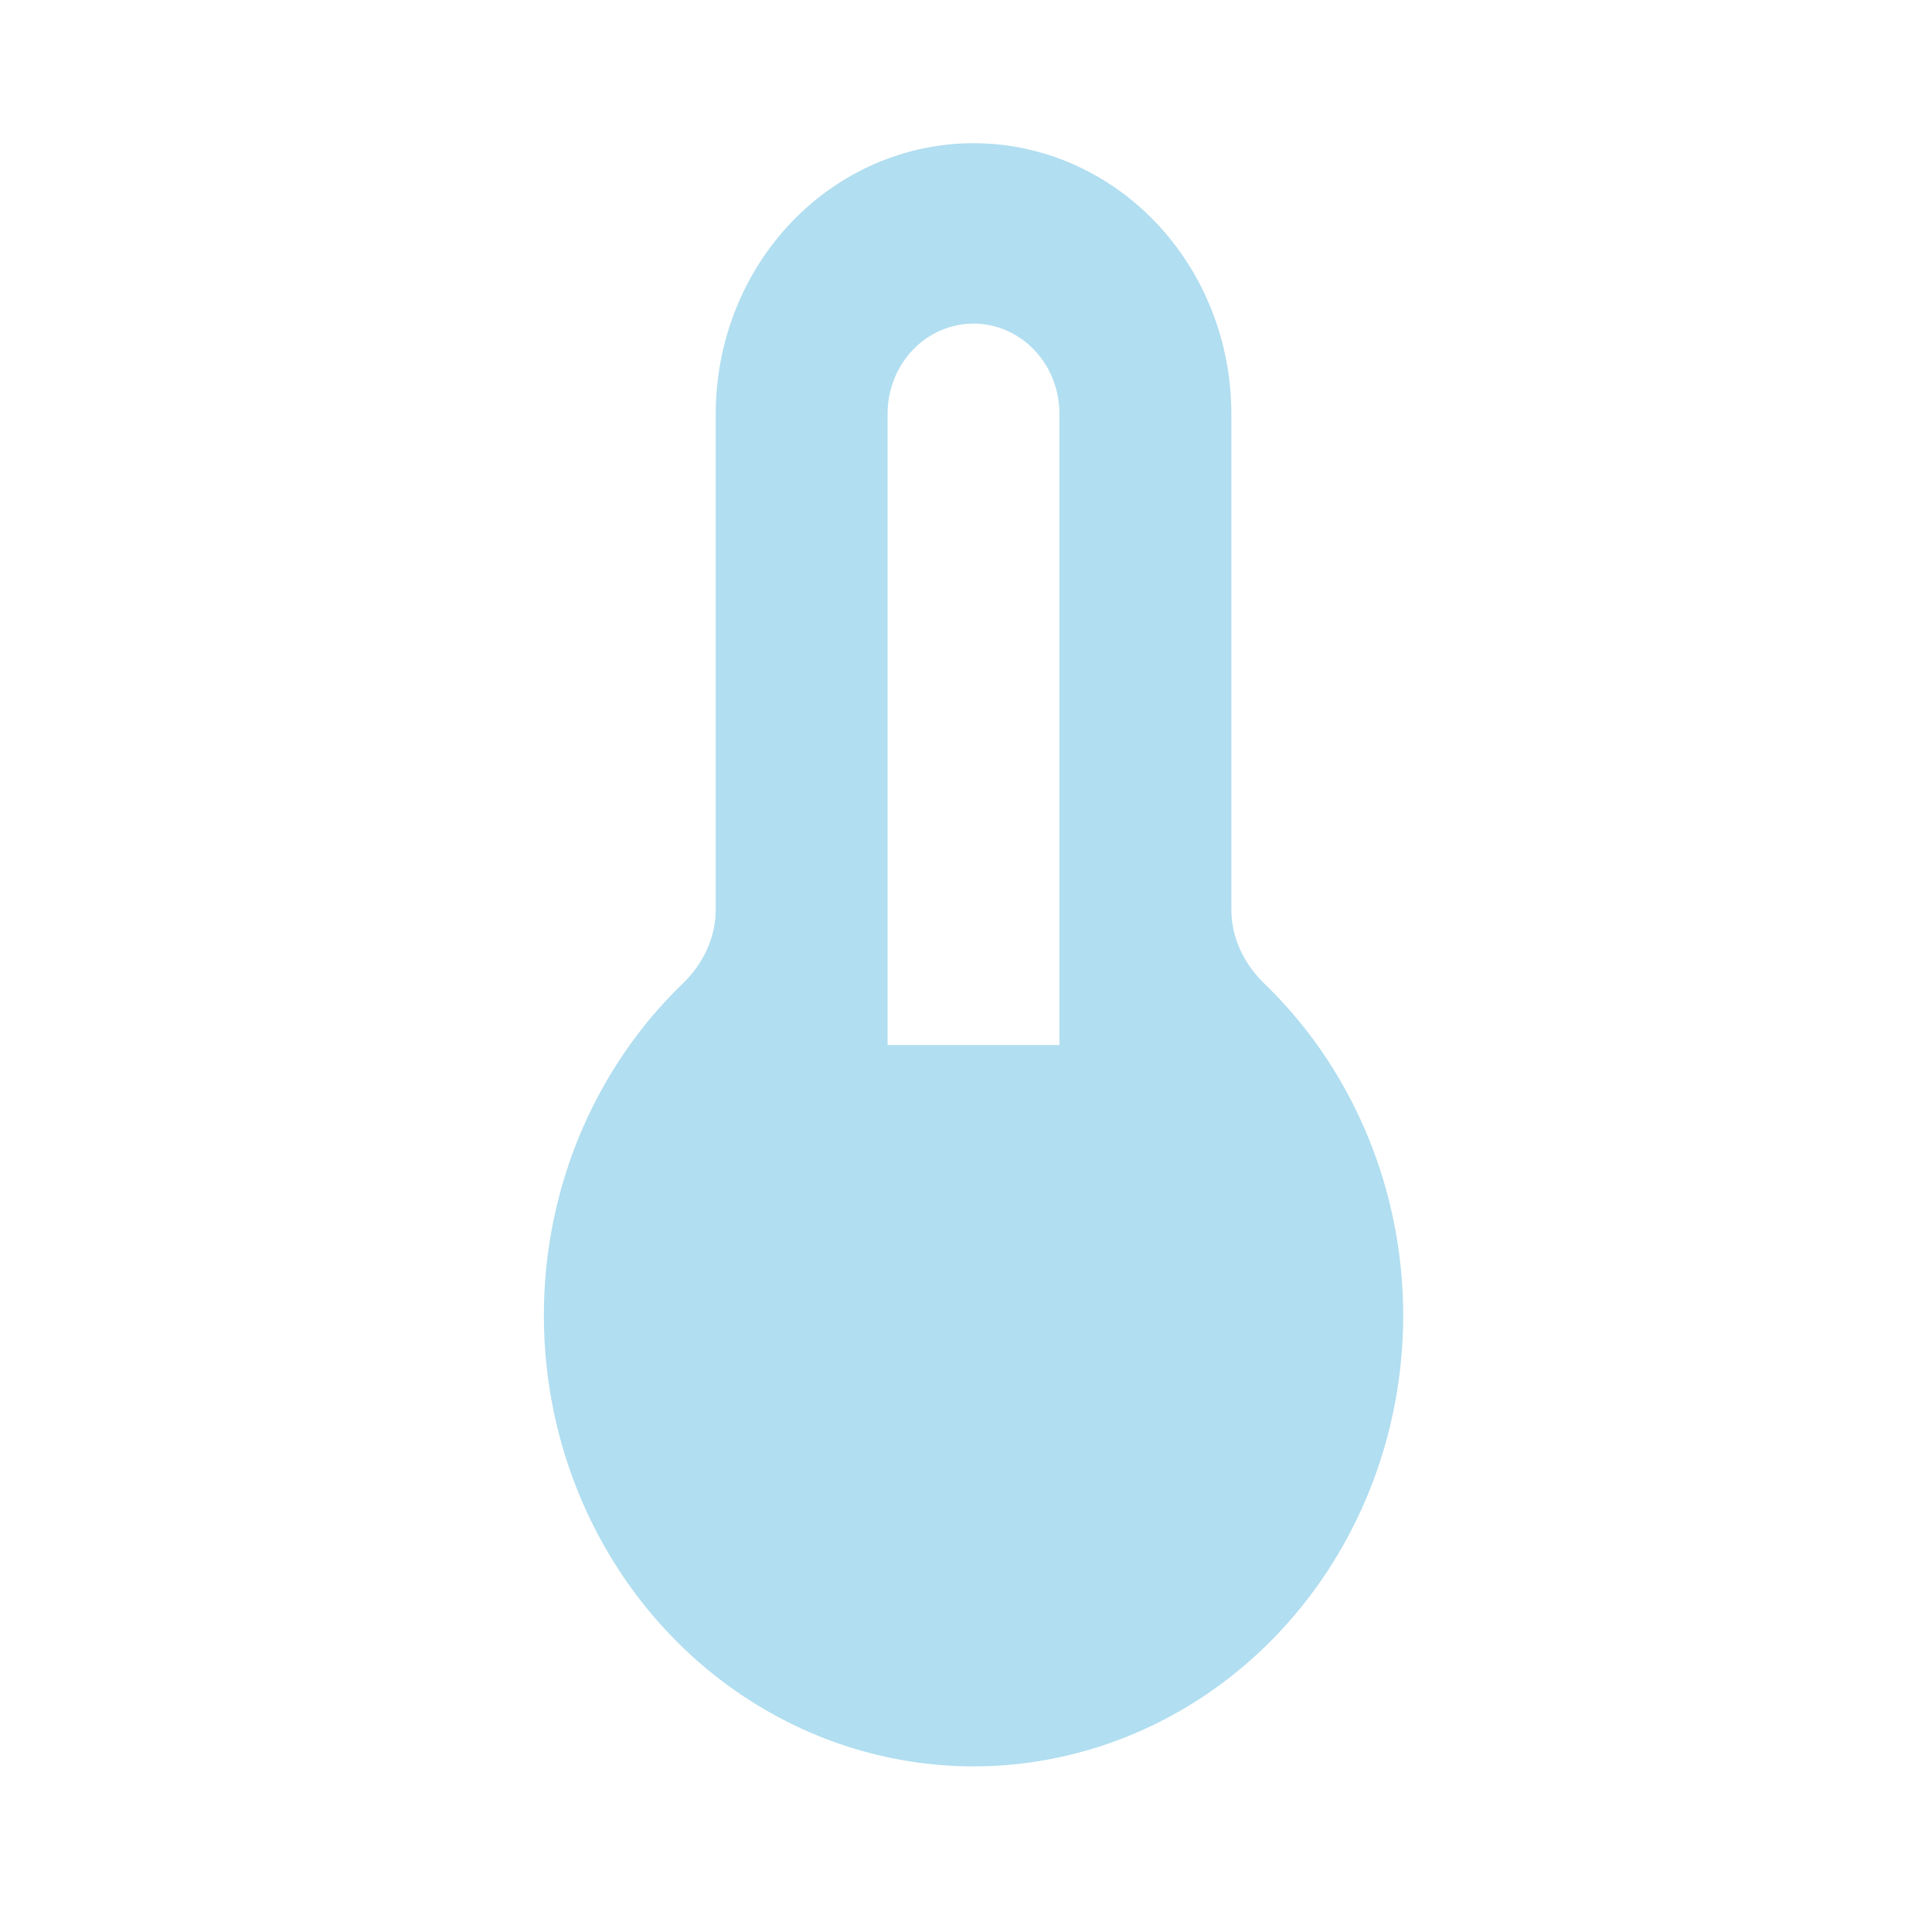 <svg width="41" height="41" viewBox="0 0 41 41" fill="none" xmlns="http://www.w3.org/2000/svg">
<path fill-rule="evenodd" clip-rule="evenodd" d="M15.189 8.78C15.189 7.258 15.765 5.797 16.791 4.721C17.817 3.644 19.209 3.039 20.66 3.039C22.111 3.039 23.502 3.644 24.528 4.721C25.554 5.797 26.131 7.258 26.131 8.78V19.305C26.131 19.908 26.408 20.465 26.831 20.873C28.182 22.177 29.127 23.878 29.542 25.755C29.957 27.632 29.822 29.597 29.155 31.392C28.488 33.187 27.32 34.729 25.805 35.816C24.289 36.903 22.496 37.485 20.66 37.485C18.824 37.485 17.03 36.903 15.515 35.816C13.999 34.729 12.831 33.187 12.164 31.392C11.498 29.597 11.363 27.632 11.777 25.755C12.192 23.878 13.137 22.177 14.489 20.873C14.912 20.465 15.189 19.908 15.189 19.305V8.78ZM18.836 8.78V22.176H22.483V8.78C22.483 8.273 22.291 7.786 21.949 7.427C21.607 7.068 21.143 6.867 20.66 6.867C20.176 6.867 19.712 7.068 19.37 7.427C19.028 7.786 18.836 8.273 18.836 8.78Z" fill="#B1DEF0"/>
</svg>
